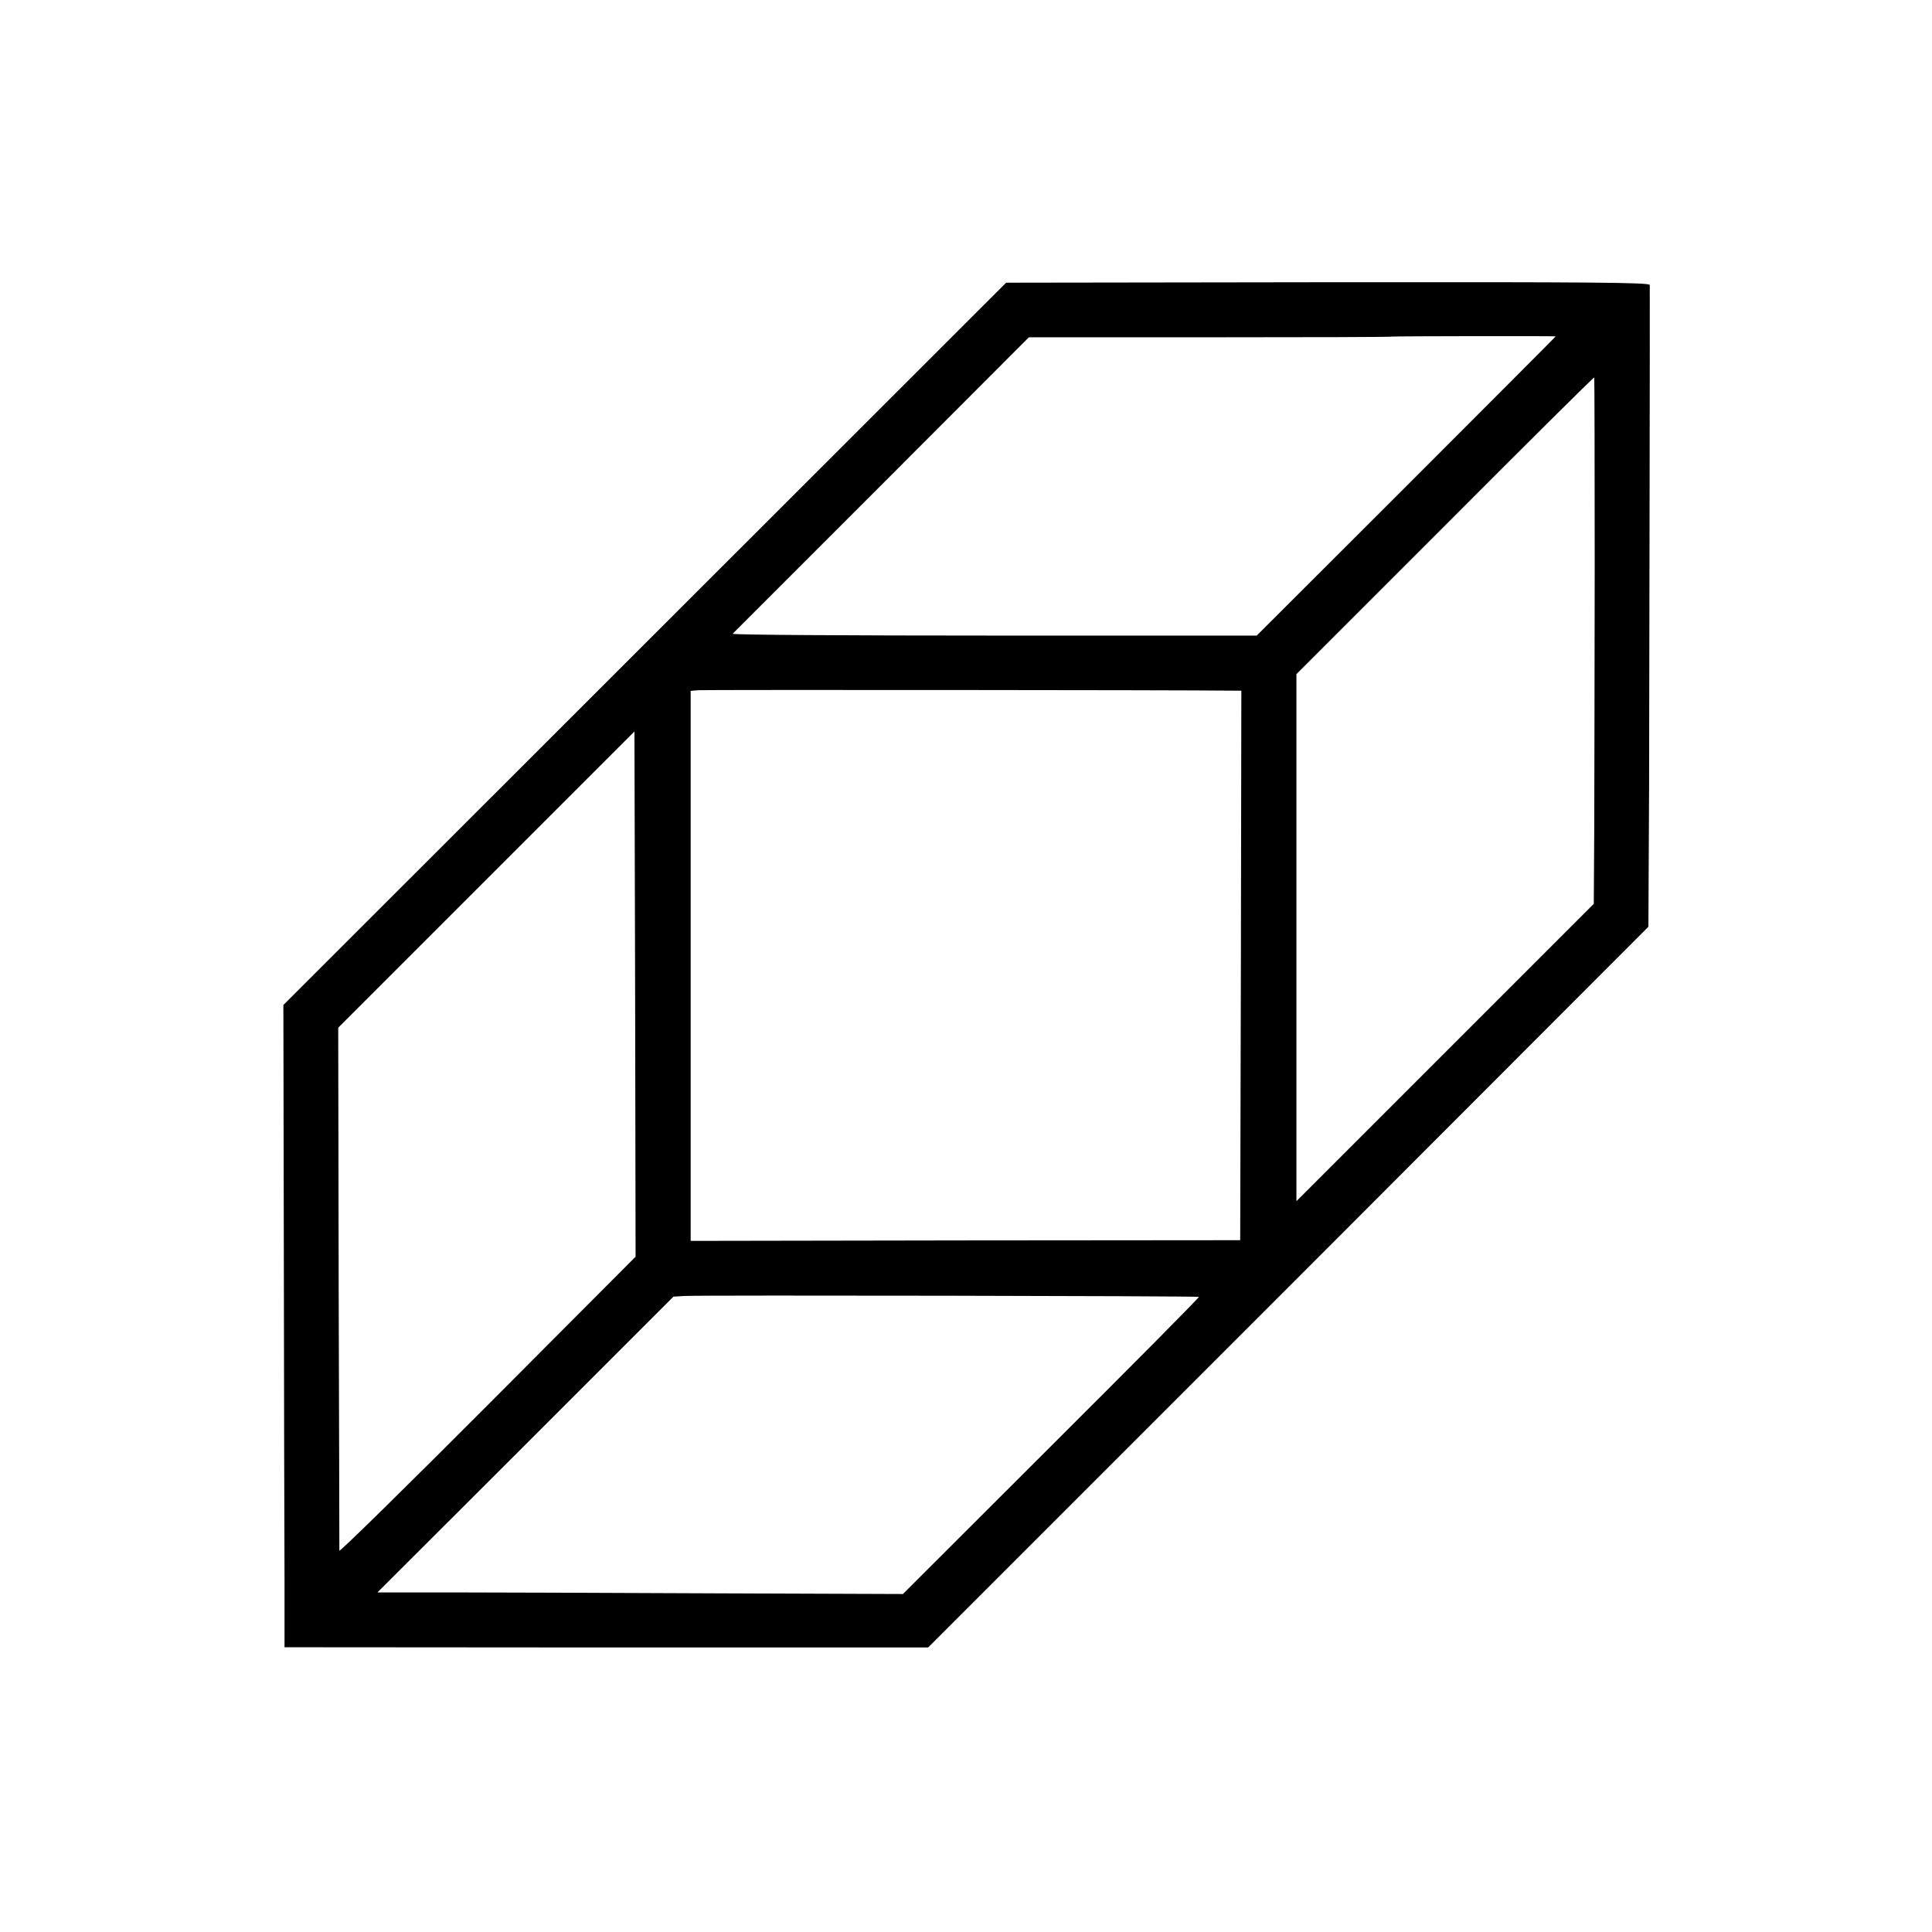 <svg height="842pt" preserveAspectRatio="xMidYMid meet" viewBox="0 0 842 842" width="842pt" xmlns="http://www.w3.org/2000/svg"><path d="m2810 5614-1575-1574 2-1102c1-607 2-1237 3-1400v-297l1403-1h1402l1570 1570 1569 1571 3 602c1 527 4 2159 3 2195 0 11-249 13-1402 12l-1403-2zm3970 1340c0-1-293-295-651-653l-652-651h-1145c-630 0-1142 3-1139 8l649 649 642 643h790c434 0 791 1 792 3 3 2 714 3 714 1zm170-995c0-448-2-963-2-1146l-2-332-648-648-648-648v1149 1148l648 648c356 357 648 647 650 645 1-1 2-369 2-816zm-1577-549h37l-2-1197-3-1198-1197-1-1198-2v1198 1199l33 3c24 2 2092 1 2330-2zm-3248-3114c-355-356-645-641-646-634 0 7-1 523-3 1146l-2 1133 646 646 645 645 3-1145 2-1144zm3100 472c3-2-287-294-643-649l-647-646-830 3c-456 2-972 4-1145 4h-315l645 644 645 645 50 3c72 4 2236 0 2240-4z" transform="matrix(.1 0 0 -.1 0 842)"/></svg>